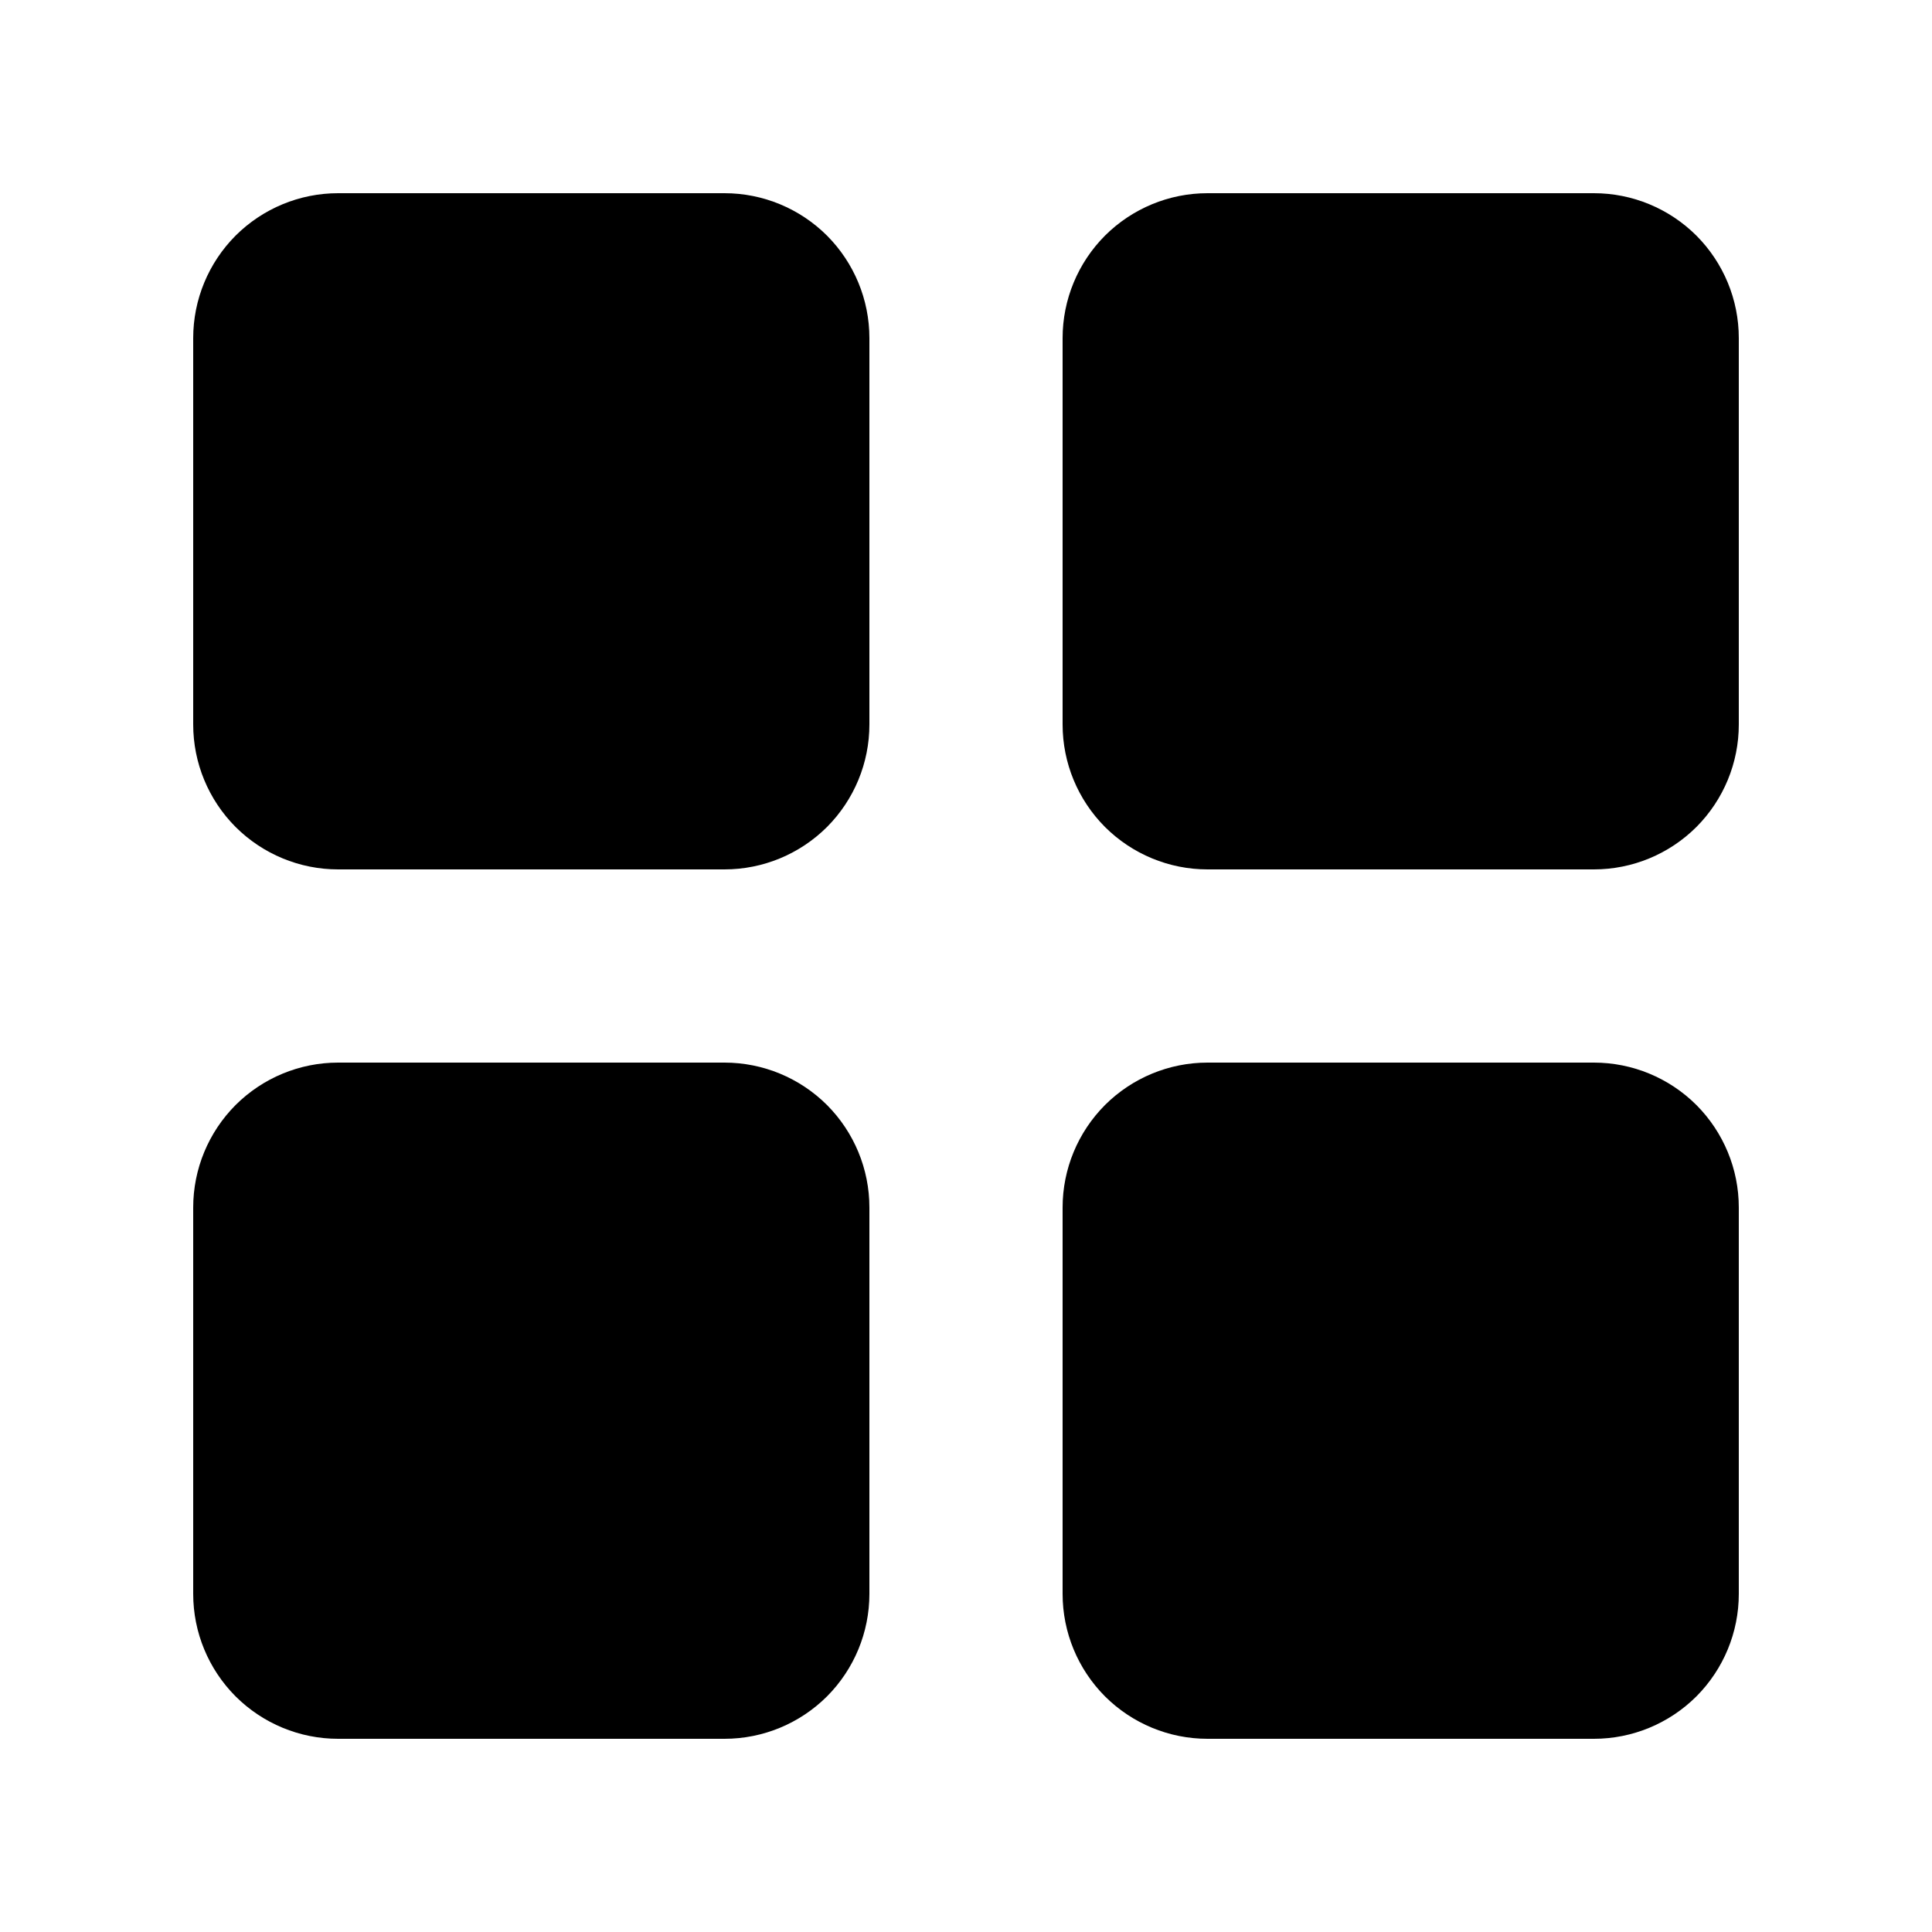 <svg width="20" height="20" viewBox="0 0 20 20" fill="none" xmlns="http://www.w3.org/2000/svg">
<path d="M7.5 11C7.898 11 8.279 11.158 8.561 11.439C8.842 11.721 9 12.102 9 12.5V16.5C9 16.898 8.842 17.279 8.561 17.561C8.279 17.842 7.898 18 7.5 18H3.5C3.102 18 2.721 17.842 2.439 17.561C2.158 17.279 2 16.898 2 16.5V12.5C2 12.102 2.158 11.721 2.439 11.439C2.721 11.158 3.102 11 3.5 11H7.5ZM16.5 11C16.898 11 17.279 11.158 17.561 11.439C17.842 11.721 18 12.102 18 12.5V16.5C18 16.898 17.842 17.279 17.561 17.561C17.279 17.842 16.898 18 16.5 18H12.5C12.102 18 11.721 17.842 11.439 17.561C11.158 17.279 11 16.898 11 16.5V12.5C11 12.102 11.158 11.721 11.439 11.439C11.721 11.158 12.102 11 12.5 11H16.5ZM7.5 2C7.898 2 8.279 2.158 8.561 2.439C8.842 2.721 9 3.102 9 3.5V7.5C9 7.898 8.842 8.279 8.561 8.561C8.279 8.842 7.898 9 7.5 9H3.5C3.102 9 2.721 8.842 2.439 8.561C2.158 8.279 2 7.898 2 7.5V3.5C2 3.102 2.158 2.721 2.439 2.439C2.721 2.158 3.102 2 3.5 2H7.5ZM16.5 2C16.898 2 17.279 2.158 17.561 2.439C17.842 2.721 18 3.102 18 3.5V7.5C18 7.898 17.842 8.279 17.561 8.561C17.279 8.842 16.898 9 16.5 9H12.5C12.102 9 11.721 8.842 11.439 8.561C11.158 8.279 11 7.898 11 7.5V3.5C11 3.102 11.158 2.721 11.439 2.439C11.721 2.158 12.102 2 12.5 2H16.5Z" fill="black"/>
</svg>
